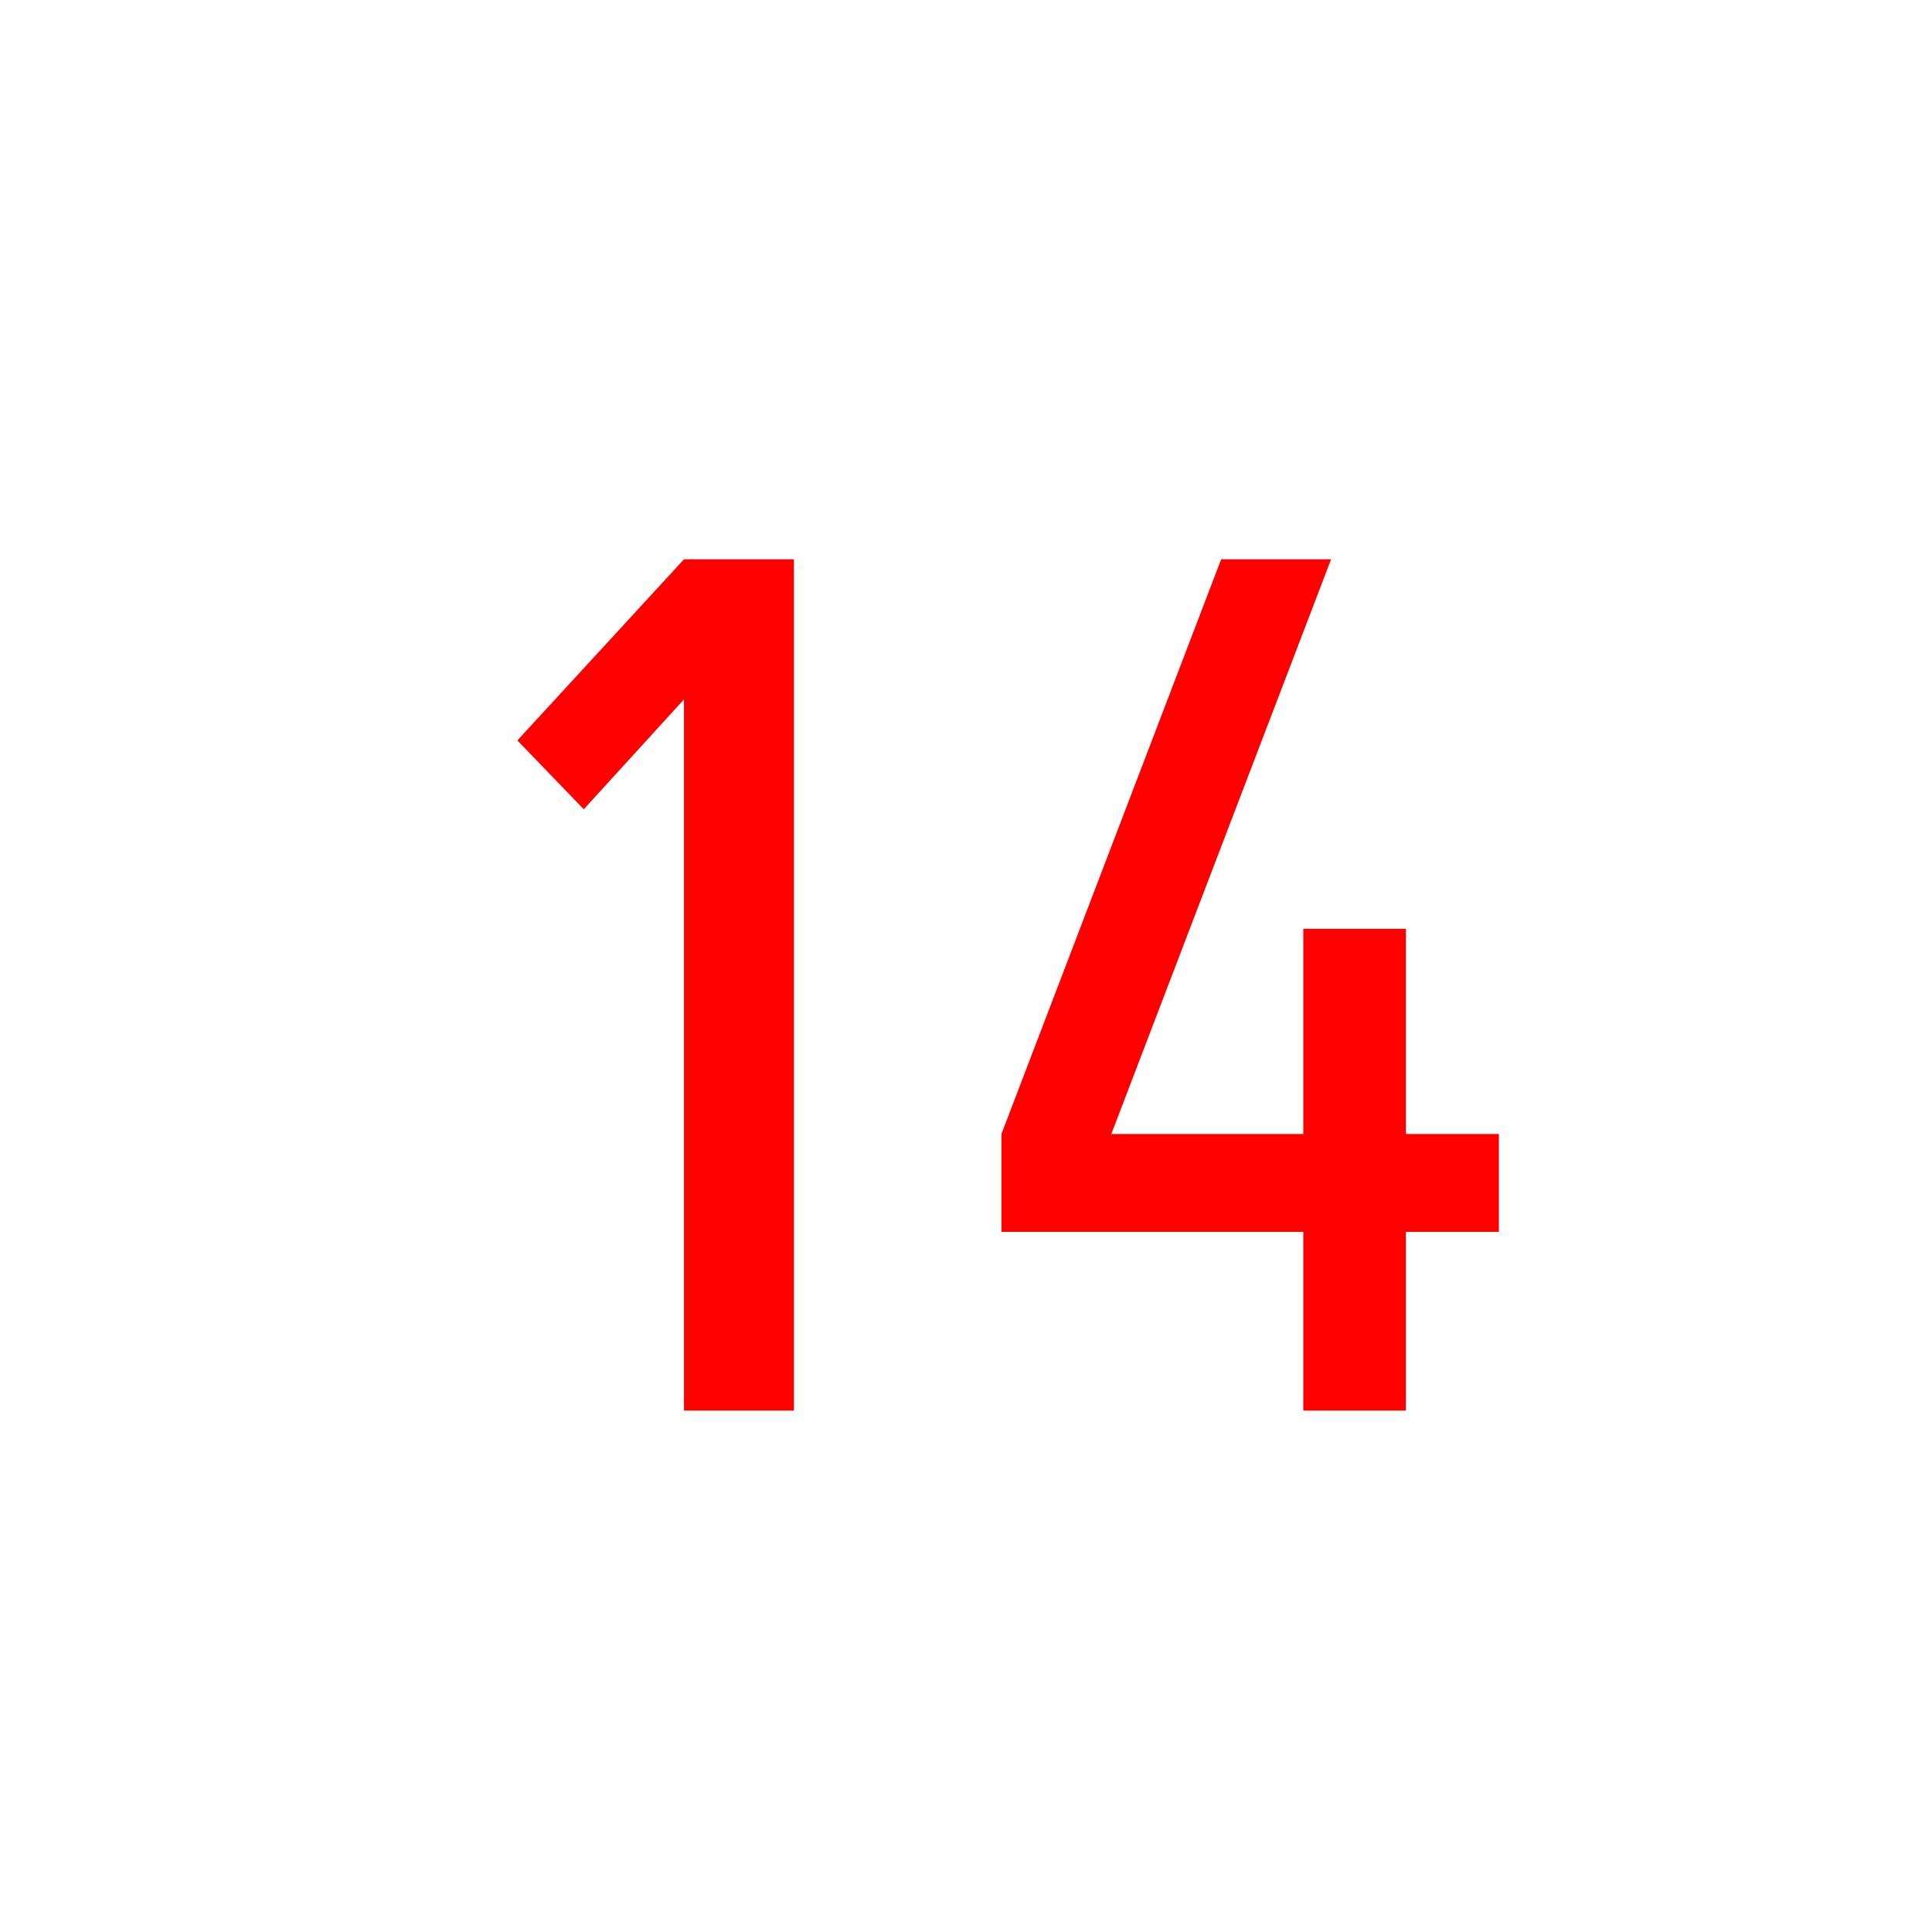 <svg version="1.1" xmlns="http://www.w3.org/2000/svg" xmlns:xlink="http://www.w3.org/1999/xlink" width="64" height="64" viewBox="0,0,64,64"><g transform="translate(-208,-148)"><g data-paper-data="{&quot;isPaintingLayer&quot;:true}" fill-rule="nonzero" stroke="none" stroke-width="1" stroke-linecap="butt" stroke-linejoin="miter" stroke-miterlimit="10" stroke-dasharray="" stroke-dashoffset="0" style="mix-blend-mode: normal"><path d="M208,212v-64h64v64z" fill="none" opacity="0.988"/><path d="M230.658,166.528h3.641v28.199h-3.641v-23.559l-3.32,3.639l-2.199,-2.279l5.519,-6z" fill="#ff0000"/><path d="M252.094,166.527l-7.281,19.039h6.361v-6.799h3.398v6.799h3.08v3.24h-3.08v5.92h-3.398v-5.92h-10v-3.24l7.279,-19.039z" fill="#ff0000"/></g></g></svg>